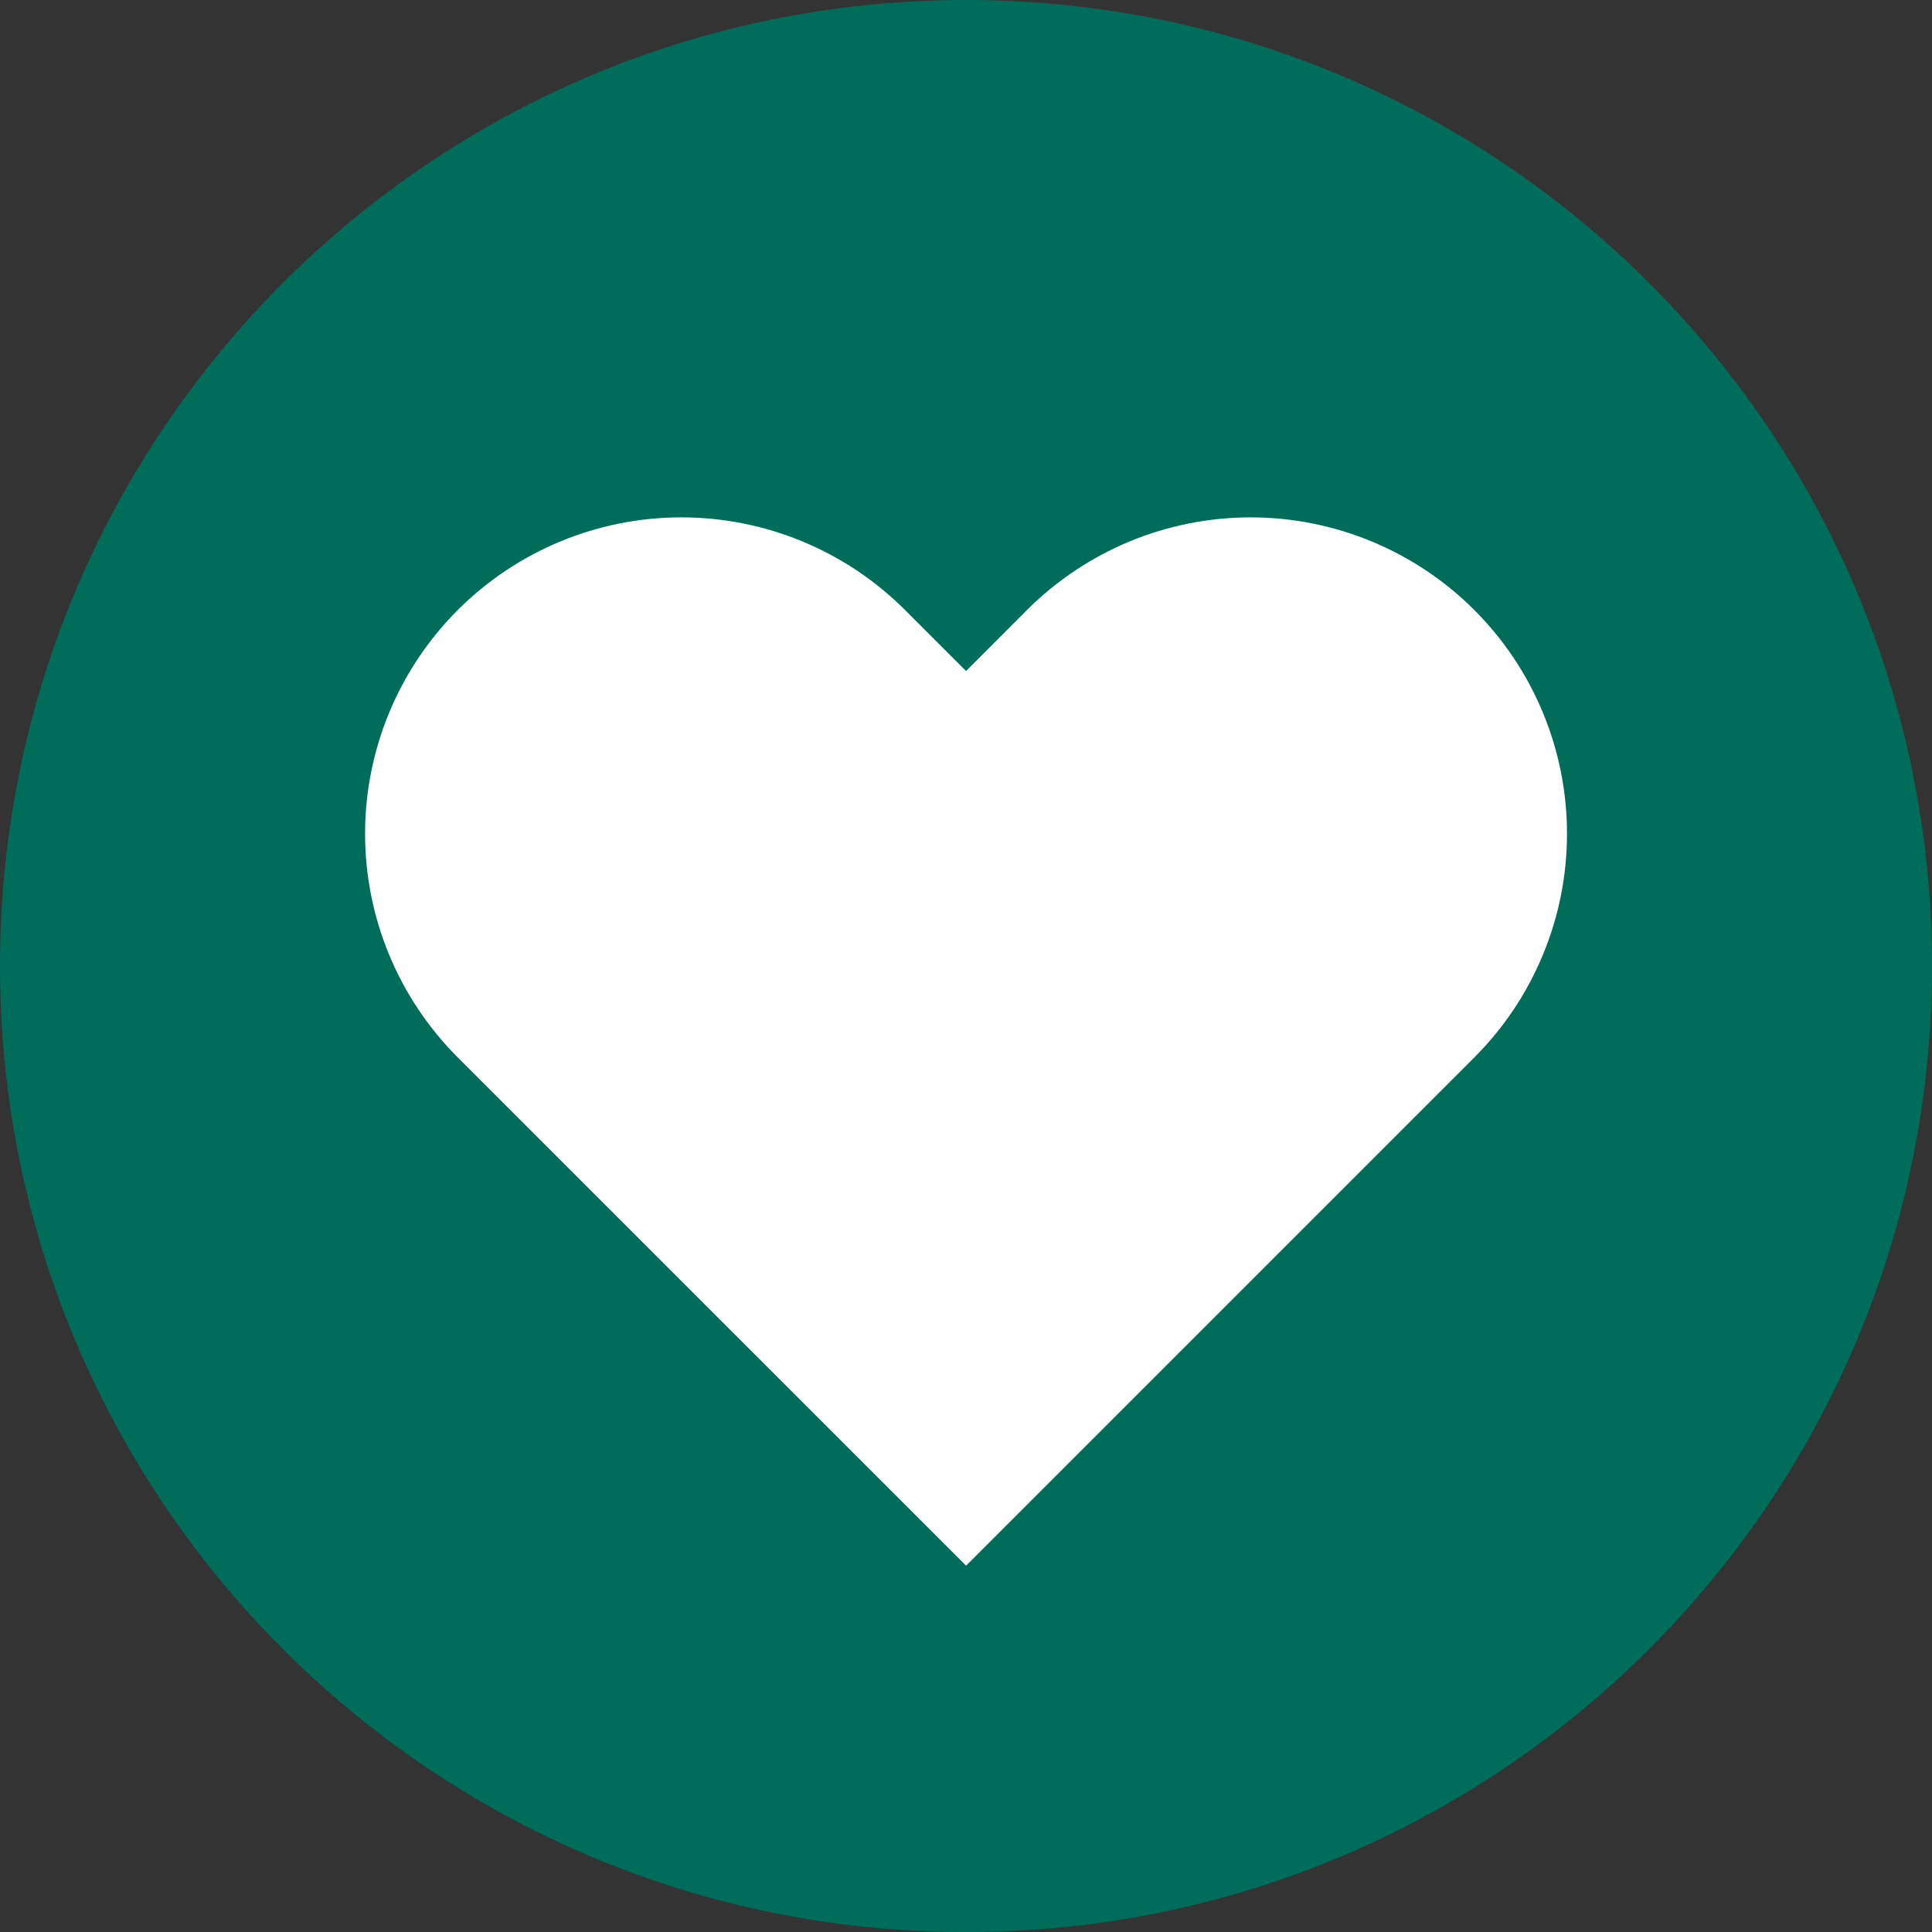 <svg width="28" height="28" viewBox="0 0 28 28" fill="none" xmlns="http://www.w3.org/2000/svg">
<rect x="0" y="0" width="28" height="28" fill="#333333" stroke="none"/>
<g clip-path="url(#clip0_2600_10231)">
<path d="M14 27.5C21.456 27.5 27.5 21.456 27.5 14C27.5 6.544 21.456 0.5 14 0.5C6.544 0.5 0.5 6.544 0.5 14C0.5 21.456 6.544 27.5 14 27.5Z" fill="#006D5B" stroke="#006D5B"/>
<path d="M21.367 8.841C20.942 8.415 20.436 8.078 19.88 7.847C19.324 7.617 18.727 7.498 18.125 7.498C17.523 7.498 16.927 7.617 16.371 7.847C15.815 8.078 15.309 8.415 14.884 8.841L14.001 9.725L13.117 8.841C12.257 7.981 11.091 7.498 9.875 7.498C8.66 7.498 7.494 7.981 6.634 8.841C5.774 9.701 5.291 10.867 5.291 12.083C5.291 13.299 5.774 14.465 6.634 15.325L7.517 16.208L14.001 22.691L20.484 16.208L21.367 15.325C21.793 14.899 22.131 14.394 22.361 13.837C22.592 13.281 22.71 12.685 22.71 12.083C22.71 11.481 22.592 10.885 22.361 10.329C22.131 9.772 21.793 9.267 21.367 8.841Z" fill="white"/>
</g>
<defs>
<clipPath id="clip0_2600_10231">
<rect width="28" height="28" fill="white"/>
</clipPath>
</defs>
</svg>
